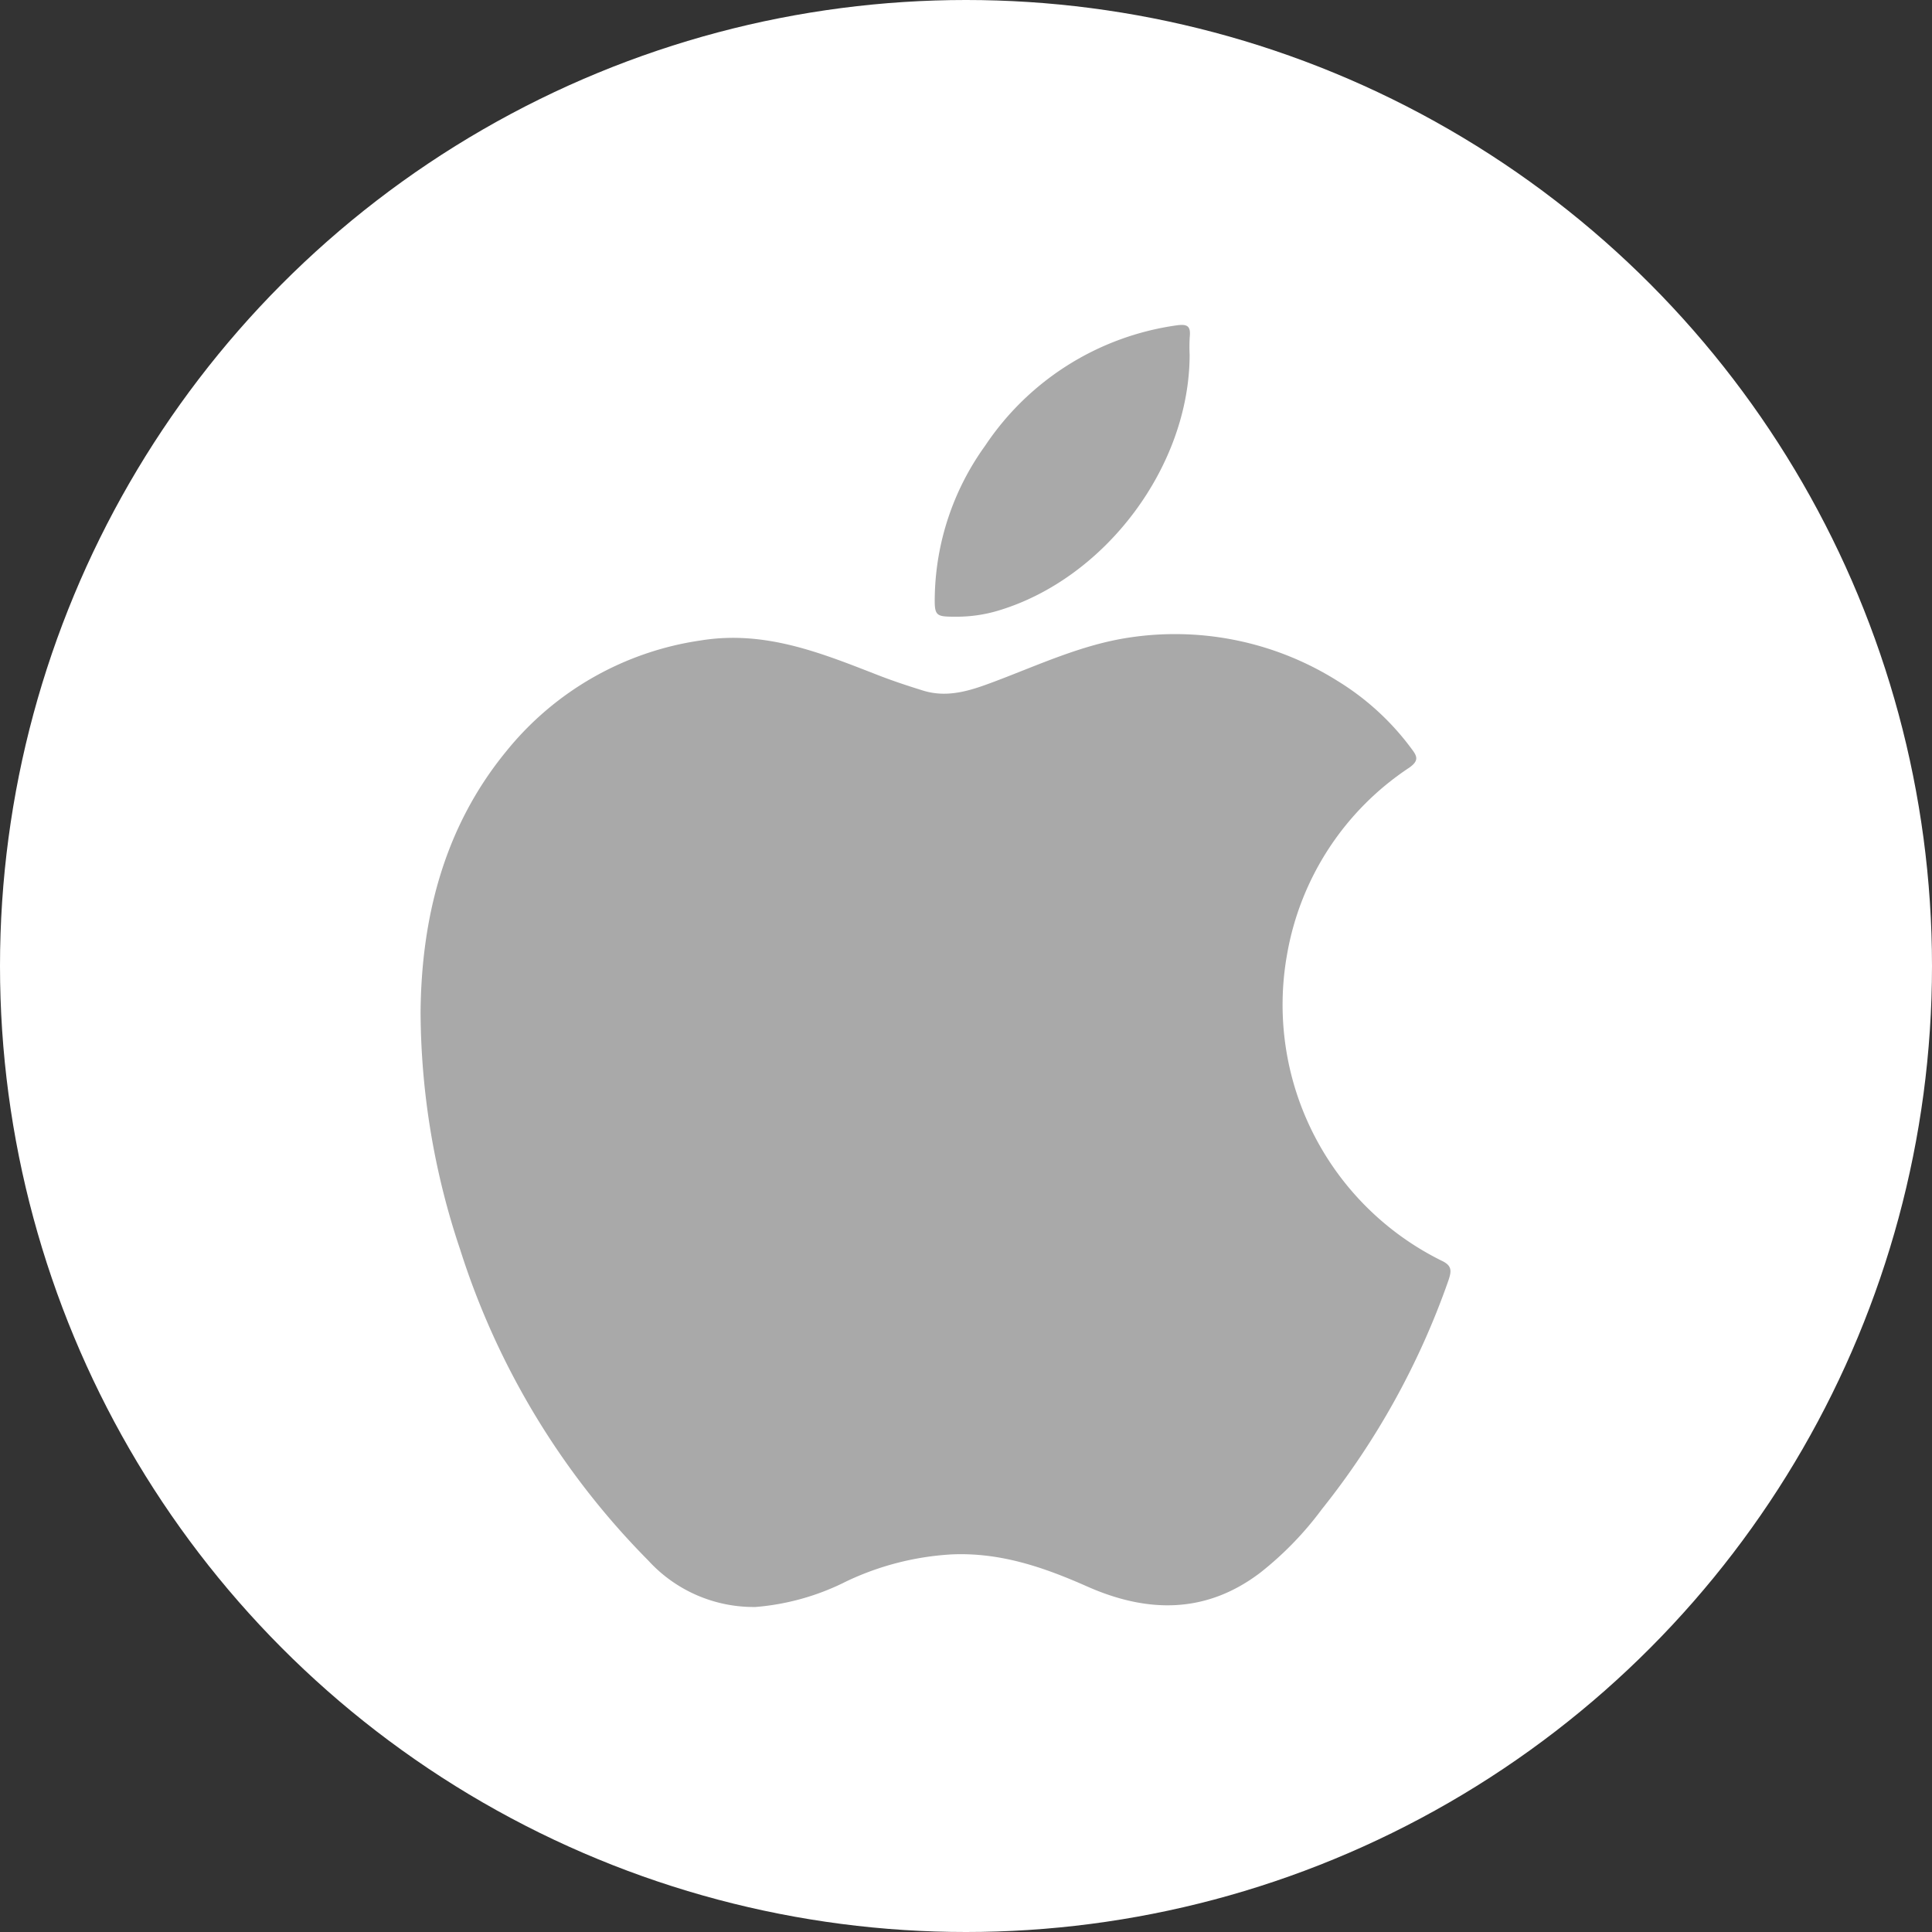 <svg xmlns="http://www.w3.org/2000/svg" width="147" height="147" viewBox="0 0 147 147">
  <rect x="0" y="0" width="147" height="147" fill="#333333" stroke="none"/>
  <g id="Grupo_79463" data-name="Grupo 79463" transform="translate(-1010 -1483)">
    <circle id="Elipse_4672" data-name="Elipse 4672" cx="73.5" cy="73.5" r="73.5" transform="translate(1010 1483)" fill="#fff"/>
    <g id="_55j4UN" data-name="55j4UN" transform="translate(-617.876 619.994)">
      <g id="Grupo_76292" data-name="Grupo 76292" transform="translate(1659.876 887.726)">
        <path id="Trazado_111983" data-name="Trazado 111983" d="M1659.876,1003.775c.061-6.914,1.661-13.924,6.519-19.843a23.306,23.306,0,0,1,14.8-8.436c4.886-.792,9.145.949,13.479,2.637,1.122.437,2.269.816,3.42,1.173,1.916.6,3.694-.019,5.461-.685,3.381-1.273,6.672-2.822,10.294-3.353a23.237,23.237,0,0,1,15.809,3.317,19.923,19.923,0,0,1,5.612,5.147c.416.552.612.893-.165,1.442a21.426,21.426,0,0,0-9.3,14.211,21.717,21.717,0,0,0,11.776,23.313c.794.376.734.787.508,1.476a59.16,59.16,0,0,1-9.638,17.426,25.272,25.272,0,0,1-4.67,4.816c-4.148,3.165-8.617,3.085-13.182,1.063-3.3-1.463-6.618-2.609-10.332-2.442a21.513,21.513,0,0,0-7.992,2.051,18.581,18.581,0,0,1-6.919,1.95,10.854,10.854,0,0,1-8.146-3.528,58.88,58.88,0,0,1-14.324-23.674A57.249,57.249,0,0,1,1659.876,1003.775Z" transform="translate(-1659.876 -951.487)" fill="#a9a9a9"/>
        <path id="Trazado_111984" data-name="Trazado 111984" d="M1824.424,890c-.011,8.46-6.383,17-14.531,19.457a11,11,0,0,1-3.163.472c-1.667,0-1.738-.008-1.694-1.733a20.214,20.214,0,0,1,3.817-11.259,21.012,21.012,0,0,1,14.531-9.169c.88-.132,1.135.043,1.047.888A13.063,13.063,0,0,0,1824.424,890Z" transform="translate(-1765.908 -887.726)" fill="#a9a9a9"/>
      </g>
    </g>
  </g>
</svg>
